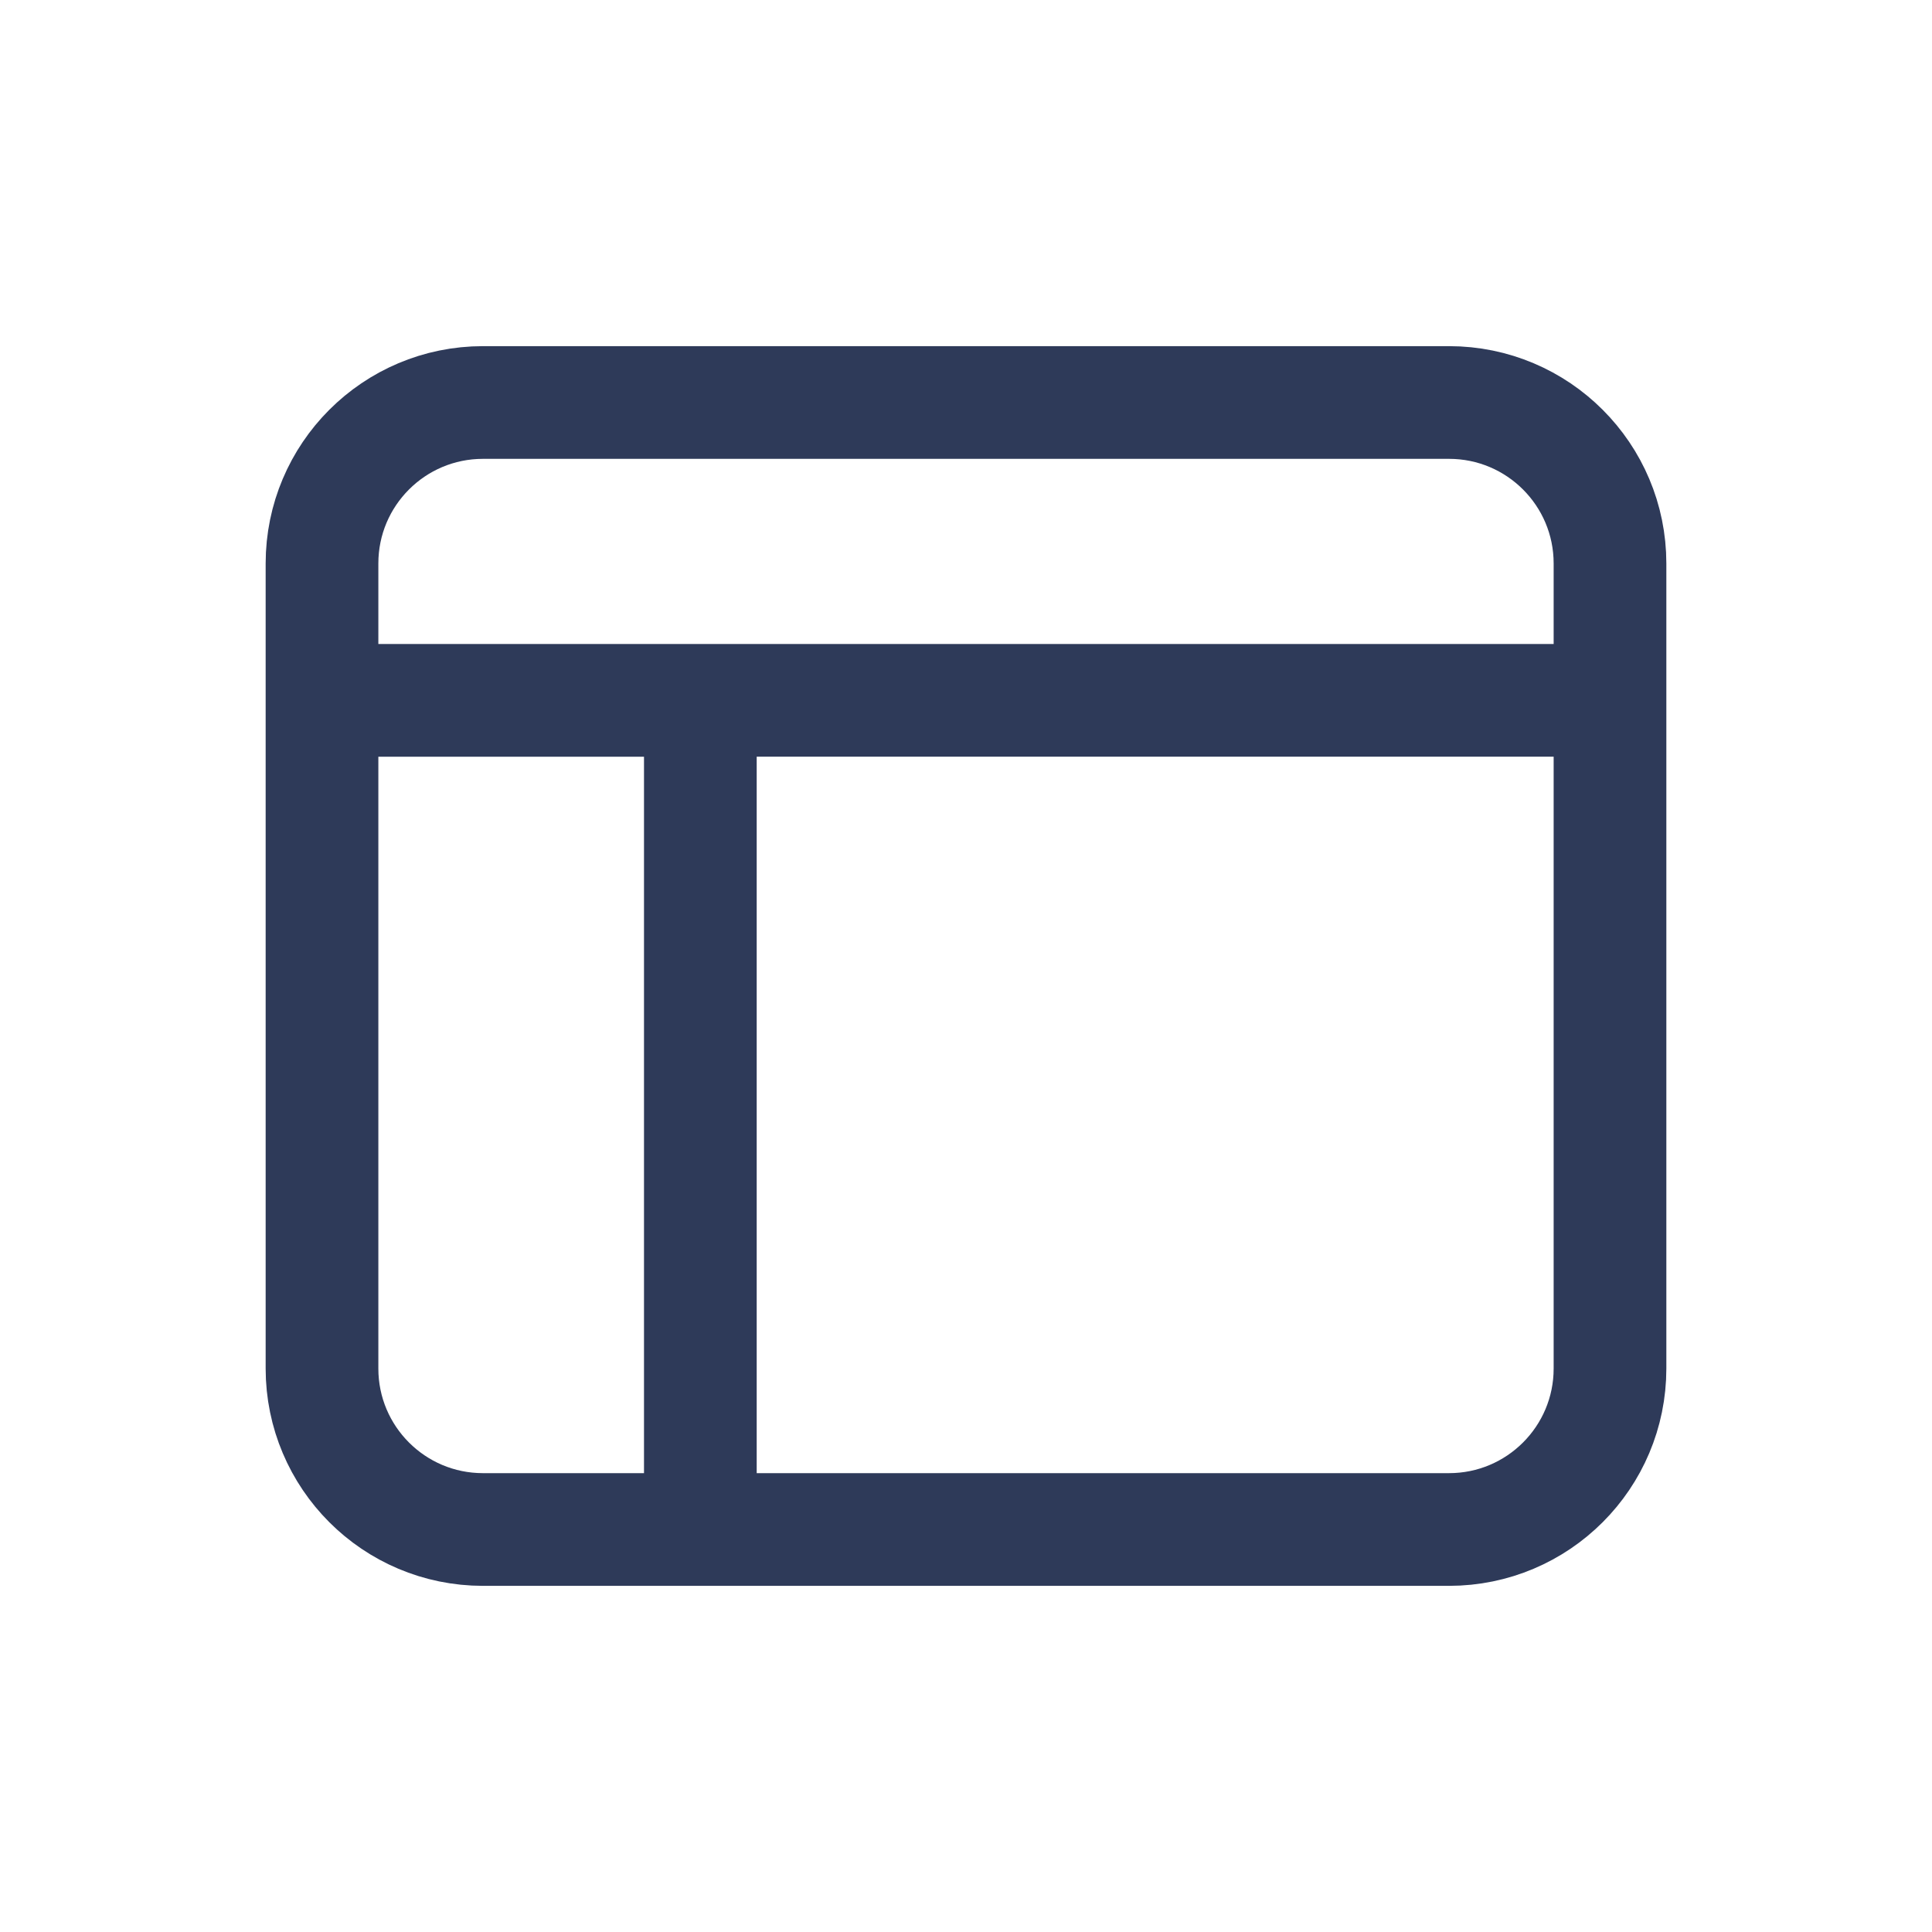 <svg xmlns="http://www.w3.org/2000/svg" width="24" height="24" viewBox="0 0 24 24">
    <g fill="none" fill-rule="evenodd">
        <g>
            <g>
                <g>
                    <g>
                        <g>
                            <path d="M0 0h24v24H0V0z" transform="translate(-114, -449) translate(80, 297) translate(24, 134) translate(10, 18)"/>
                            <g>
                                <path fill-rule="nonzero" stroke="#2E3A59" stroke-dasharray="0 0" stroke-linecap="round" stroke-linejoin="round" stroke-width="1.4" d="M2 0h12c1.105 0 2 .895 2 2v10c0 1.105-.895 2-2 2H2c-1.105 0-2-.895-2-2V2C0 .895.895 0 2 0z" transform="translate(-114, -449) translate(80, 297) translate(24, 134) translate(10, 18) translate(4, 5)"/>
                                <path fill="#2E3A59" d="M0 3h16v1.4H0V3z" transform="translate(-114, -449) translate(80, 297) translate(24, 134) translate(10, 18) translate(4, 5)"/>
                                <path fill="#2E3A59" d="M4 4h1.4v10H4V4z" transform="translate(-114, -449) translate(80, 297) translate(24, 134) translate(10, 18) translate(4, 5)"/>
                            </g>
                        </g>
                    </g>
                </g>
            </g>
        </g>
    </g>
</svg>
